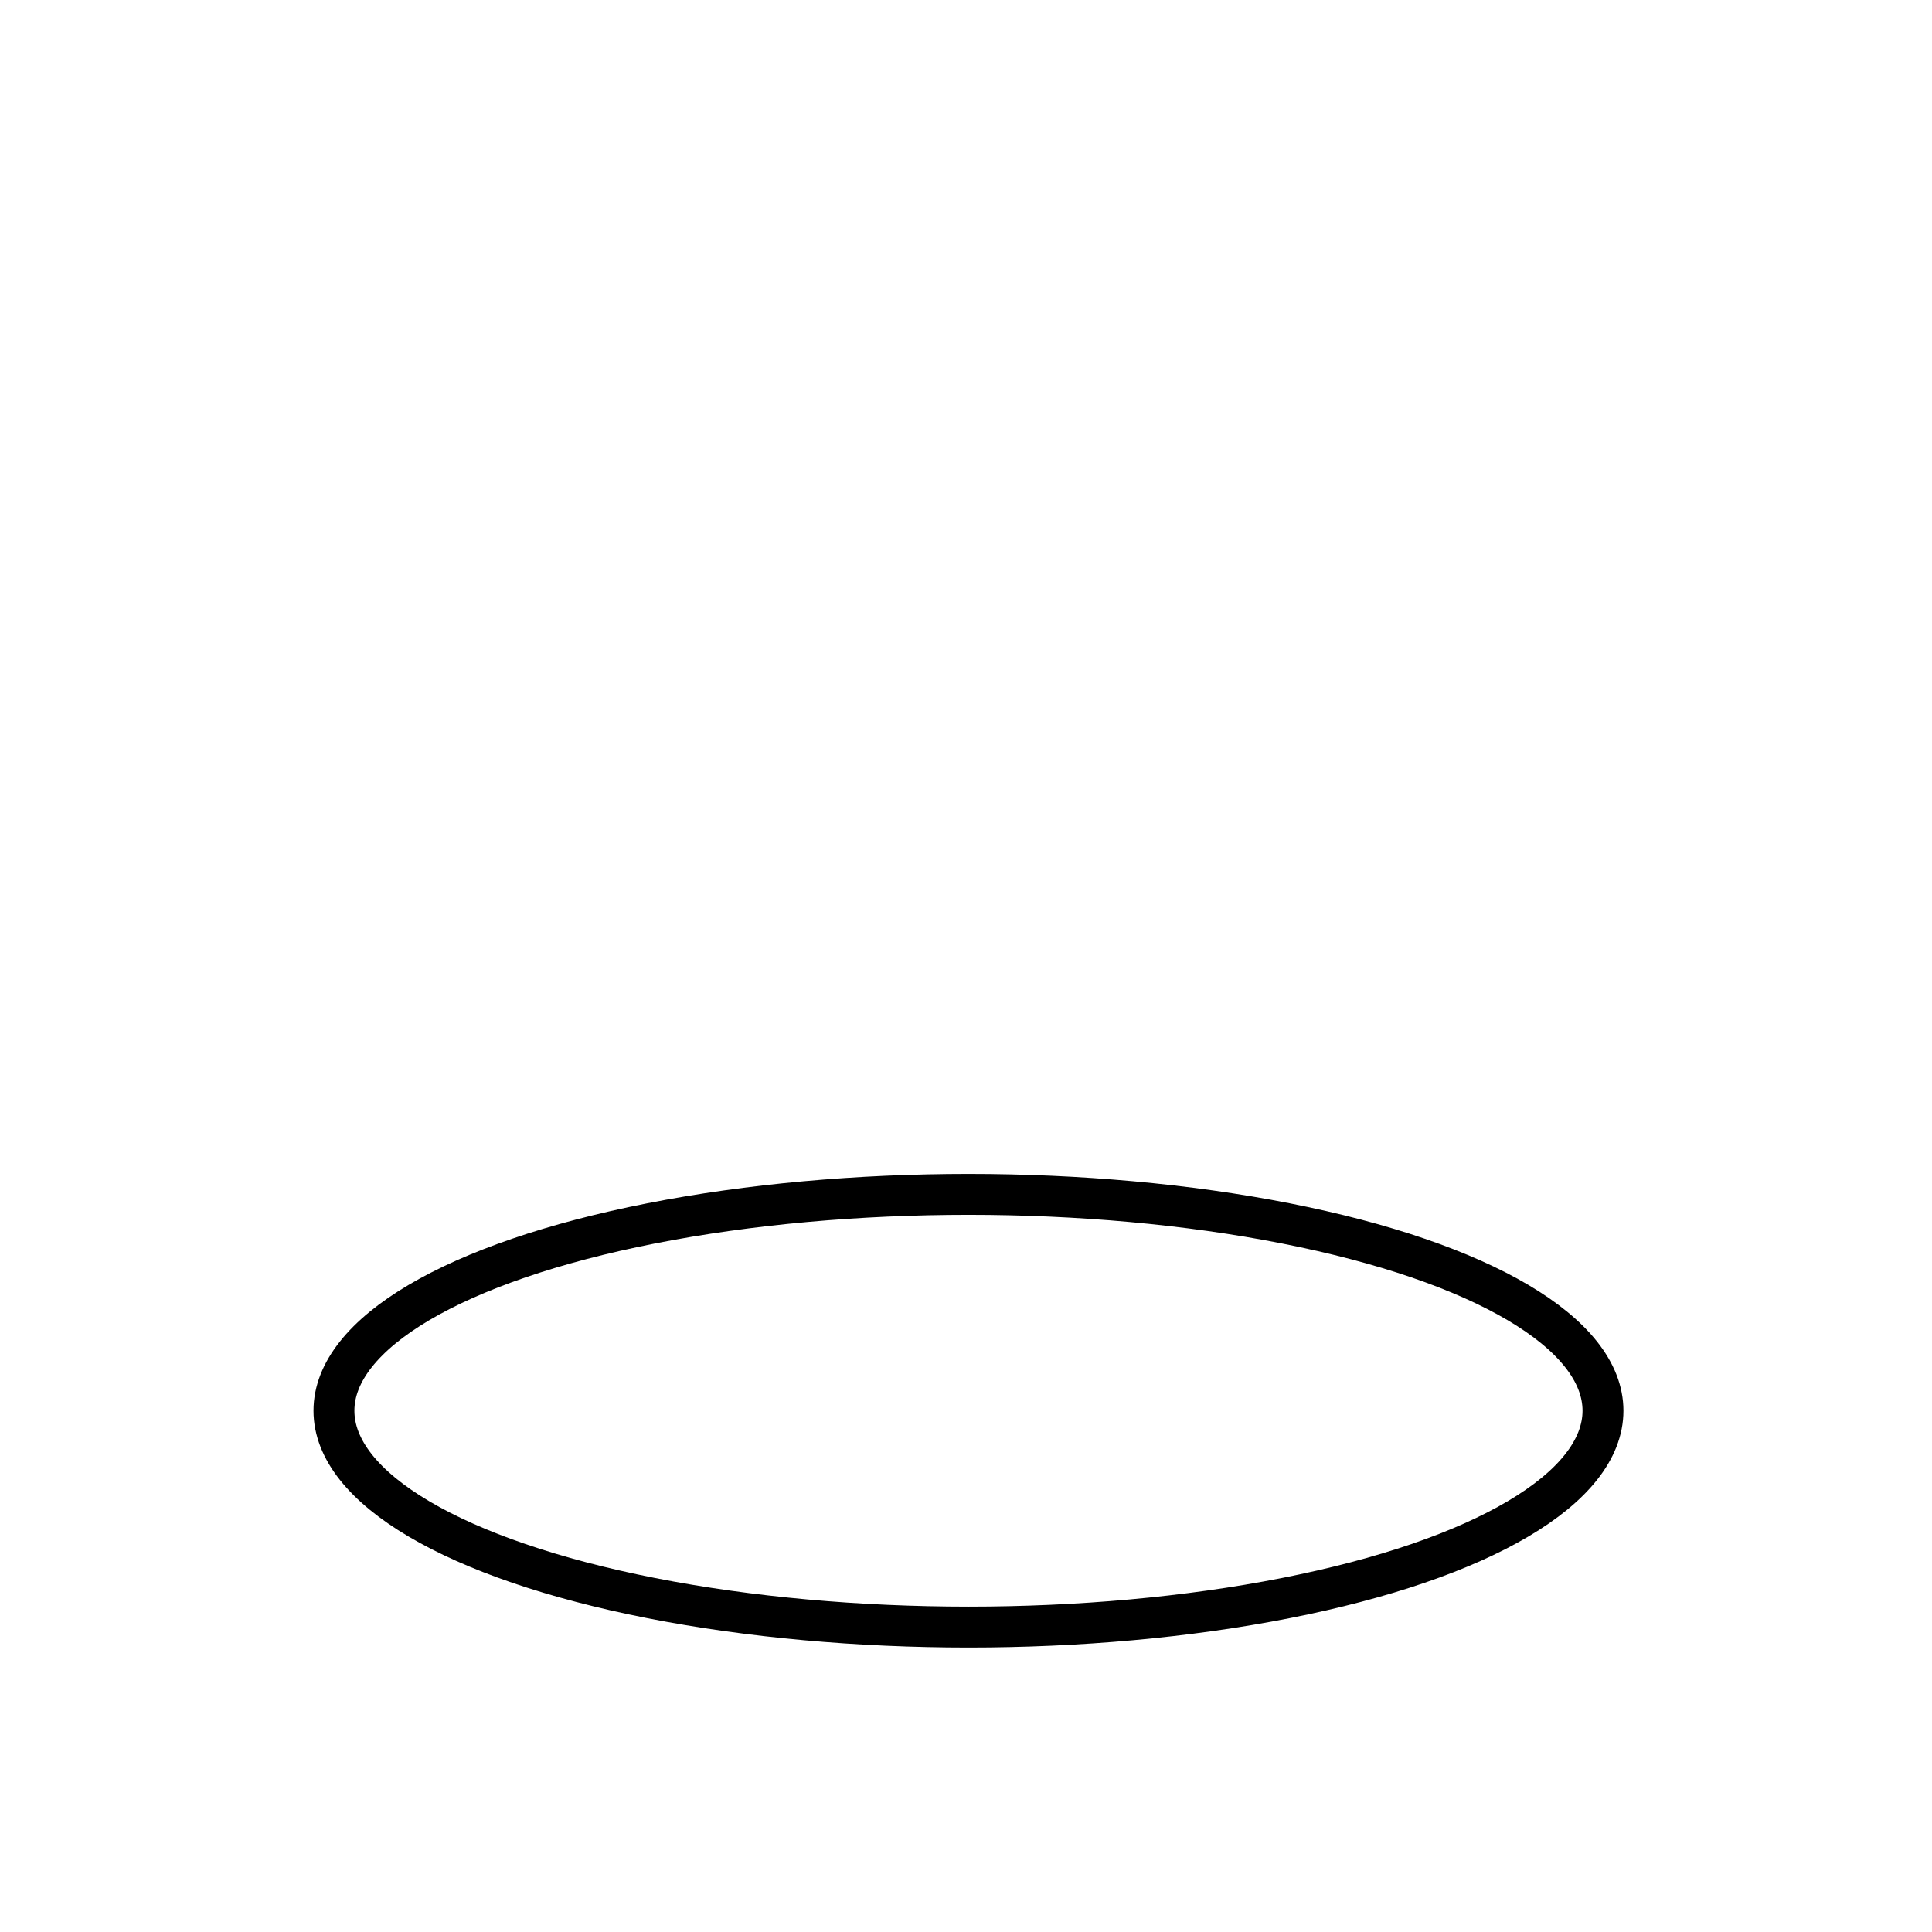 <svg width="80.012mm" height="80.012mm" version="1.1" viewBox="0 0 80.012 80.012" xmlns="http://www.w3.org/2000/svg">
 <g transform="translate(88.982 -75.444)" fill="none">
  <circle cx="-48.976" cy="115.45" r="40.006" fill="none"/>
 </g>
 <ellipse cx="40.108" cy="58.424" rx="26.278" ry="8.96" fill="none" stroke="#000" stroke-width="1.694"/>
</svg>
